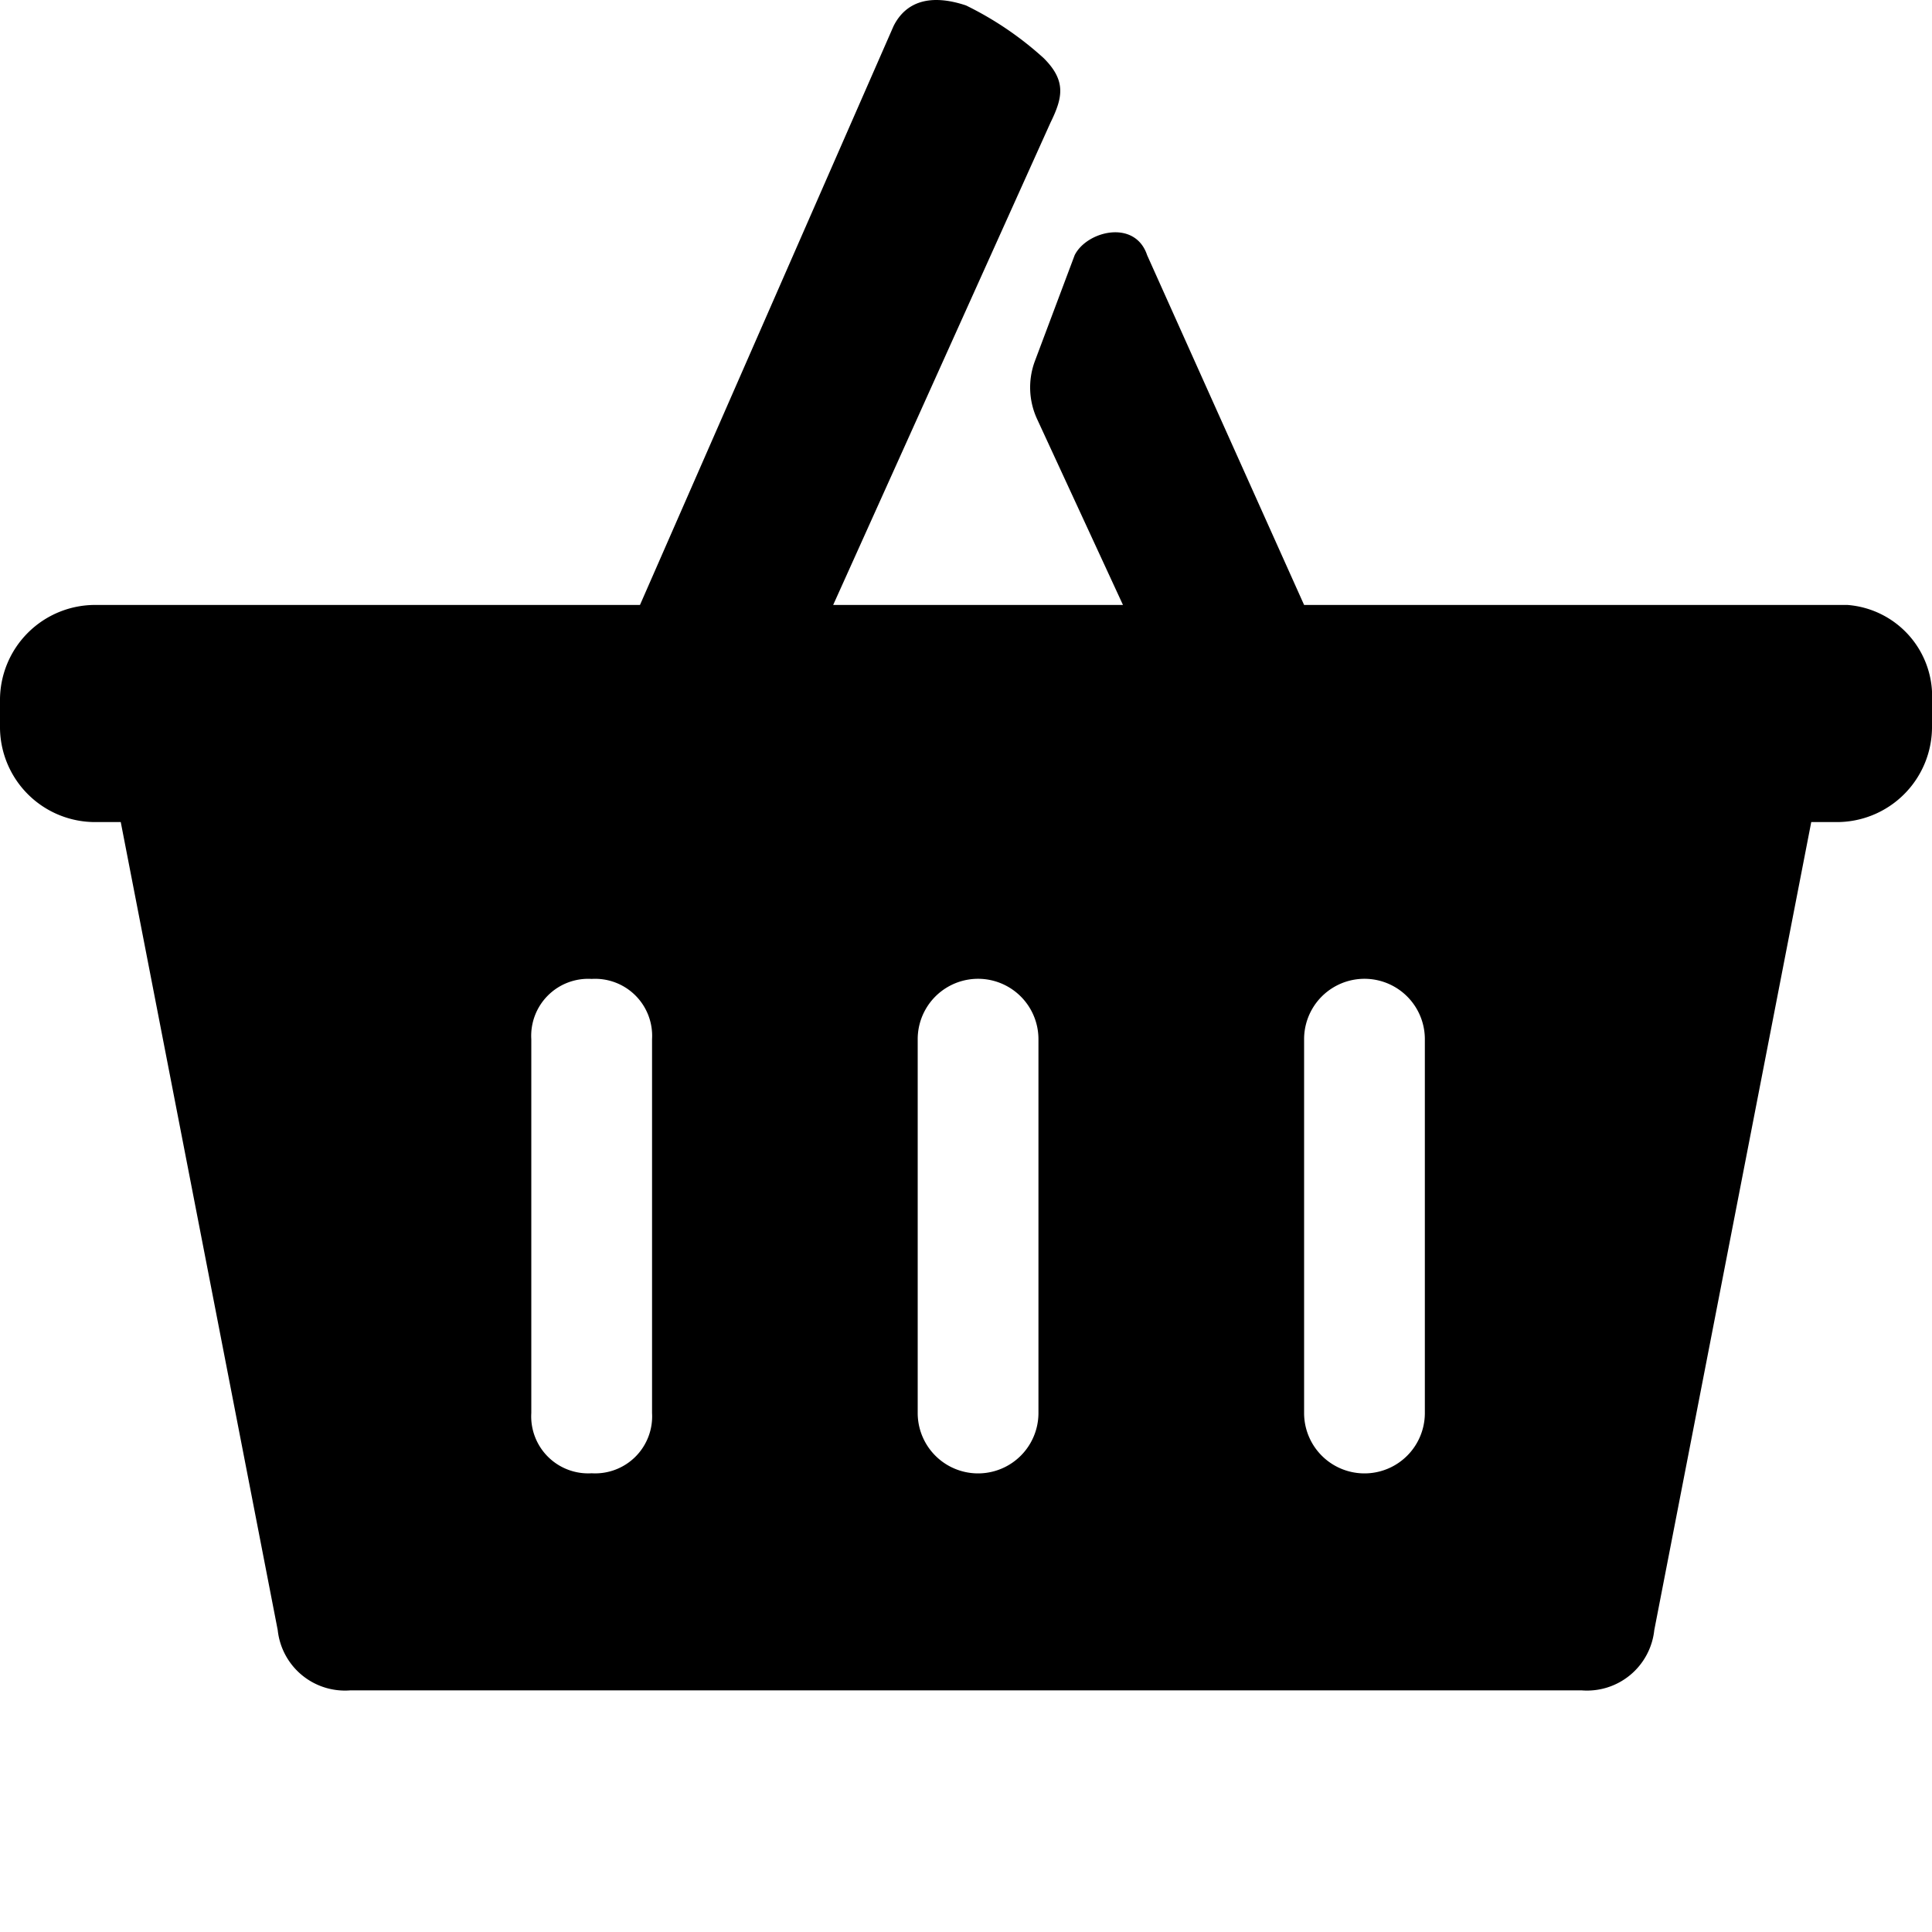 <svg viewBox="0 0 16 16" xmlns="http://www.w3.org/2000/svg"><path d="m15.3 5.01h-4.5l-1.3-2.897c-.1-.3-.5-.2-.6 0l-.329.876a.625.625 0 0 0 .018.482l.711 1.539h-2.4l1.8-3.995c.102-.208.131-.346-.056-.533a2.751 2.751 0 0 0 -.644-.437c-.3-.1-.5-.029-.6.171l-2.1 4.794h-4.5a.788.788 0 0 0 -.8.799v.2a.788.788 0 0 0 .8.799h.2l1.3 6.692a.56.56 0 0 0 .6.499h10.2a.56.56 0 0 0 .6-.499l1.3-6.692h.2a.788.788 0 0 0 .8-.799v-.2a.759.759 0 0 0 -.7-.799m-9.9 6.692a.472.472 0 0 1 -.5.499.472.472 0 0 1 -.5-.499v-3.096a.472.472 0 0 1 .5-.499.472.472 0 0 1 .5.499zm3.2 0a.5.5 0 0 1 -1 0v-3.096a.5.5 0 0 1 1 0zm3.2 0a.5.5 0 0 1 -1 0v-3.096a.5.5 0 0 1 1 0z"/></svg>
